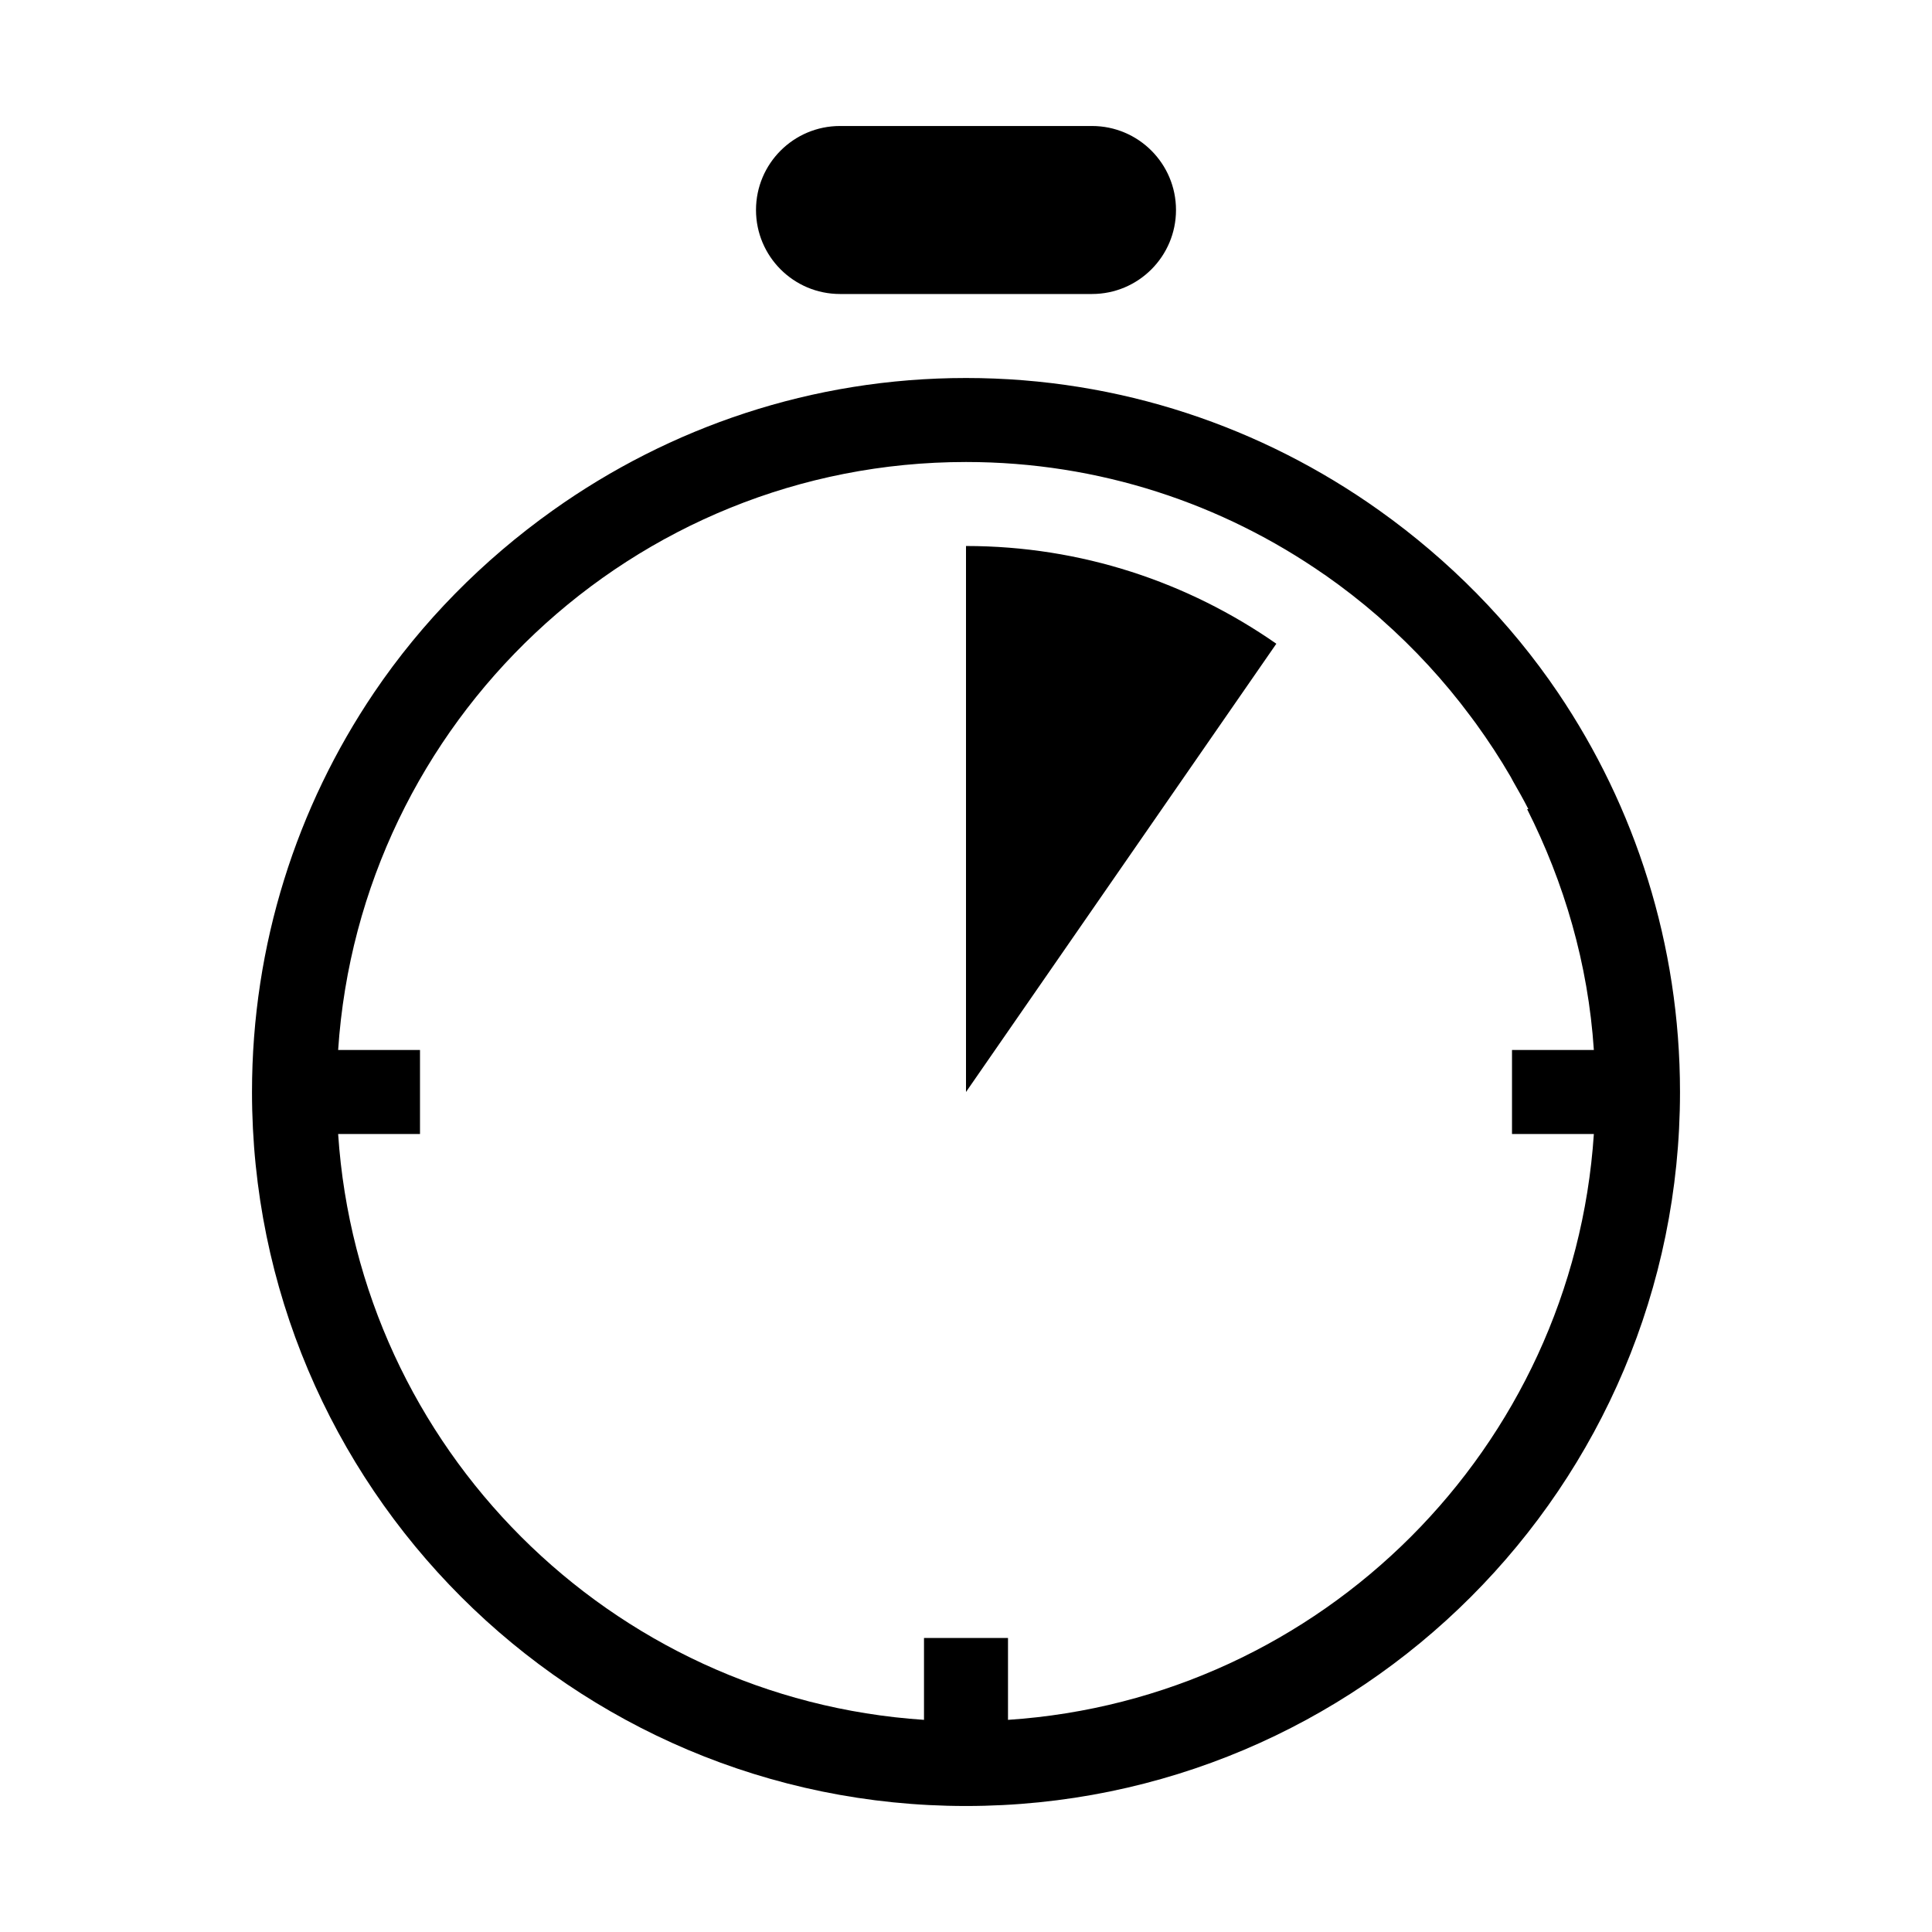 <?xml version="1.0" encoding="UTF-8"?>
<svg width="46px" height="46px" viewBox="0 0 46 46" version="1.1" xmlns="http://www.w3.org/2000/svg" xmlns:xlink="http://www.w3.org/1999/xlink">
    <!-- Generator: sketchtool 51.3 (57544) - http://www.bohemiancoding.com/sketch -->
    <title>ADA444C9-8963-4369-ADA7-55C00A299D27</title>
    <desc>Created with sketchtool.</desc>
    <defs></defs>
    <g id="Symbols" stroke="none" stroke-width="1" fill="none" fill-rule="evenodd">
        <g id="Icons-/-46-/-5-min">
            <rect id="Bounds" fill-rule="nonzero" x="0" y="0" width="46" height="46"></rect>
            <path d="M23,26 L30.389,15.327 C28.291,13.864 25.748,13 23,13 L23,26 Z M36,27 L36,25 L37.949,25 C37.813,22.944 37.242,21.013 36.36,19.265 L36.39,19.265 C36.275,19.039 36.151,18.821 36.026,18.603 C36.008,18.568 35.99,18.533 35.971,18.5 C35.715,18.058 35.435,17.633 35.137,17.221 C35.095,17.162 35.052,17.105 35.009,17.049 C34.383,16.207 33.671,15.436 32.886,14.743 C32.861,14.721 32.837,14.697 32.812,14.676 C32.409,14.326 31.988,13.998 31.55,13.691 C31.543,13.687 31.537,13.682 31.531,13.678 L31.53,13.679 C29.109,11.994 26.174,11 23,11 C15.066,11 8.569,17.195 8.051,25 L10,25 L10,27 L8.051,27 C8.547,34.473 14.527,40.453 22,40.949 L22,39 L24,39 L24,40.949 C31.473,40.453 37.453,34.473 37.949,27 L36,27 Z M40,26 C40,35.389 32.389,43 23,43 C13.611,43 6,35.389 6,26 C6,24.239 6.268,22.542 6.765,20.944 C7.261,19.348 7.987,17.852 8.903,16.495 C10.048,14.801 11.5,13.335 13.165,12.15 C15.943,10.174 19.331,9 23,9 C26.669,9 30.057,10.174 32.835,12.15 C34.5,13.335 35.951,14.801 37.097,16.495 C38.014,17.852 38.739,19.348 39.235,20.944 C39.732,22.542 40,24.239 40,26 Z M18,5 C18,3.896 18.896,3 20,3 L26,3 C27.104,3 28,3.896 28,5 C28,6.104 27.104,7 26,7 L20,7 C18.896,7 18,6.104 18,5 Z" id="Fill-1" fill="#000000"></path>
        </g>
    </g>
</svg>